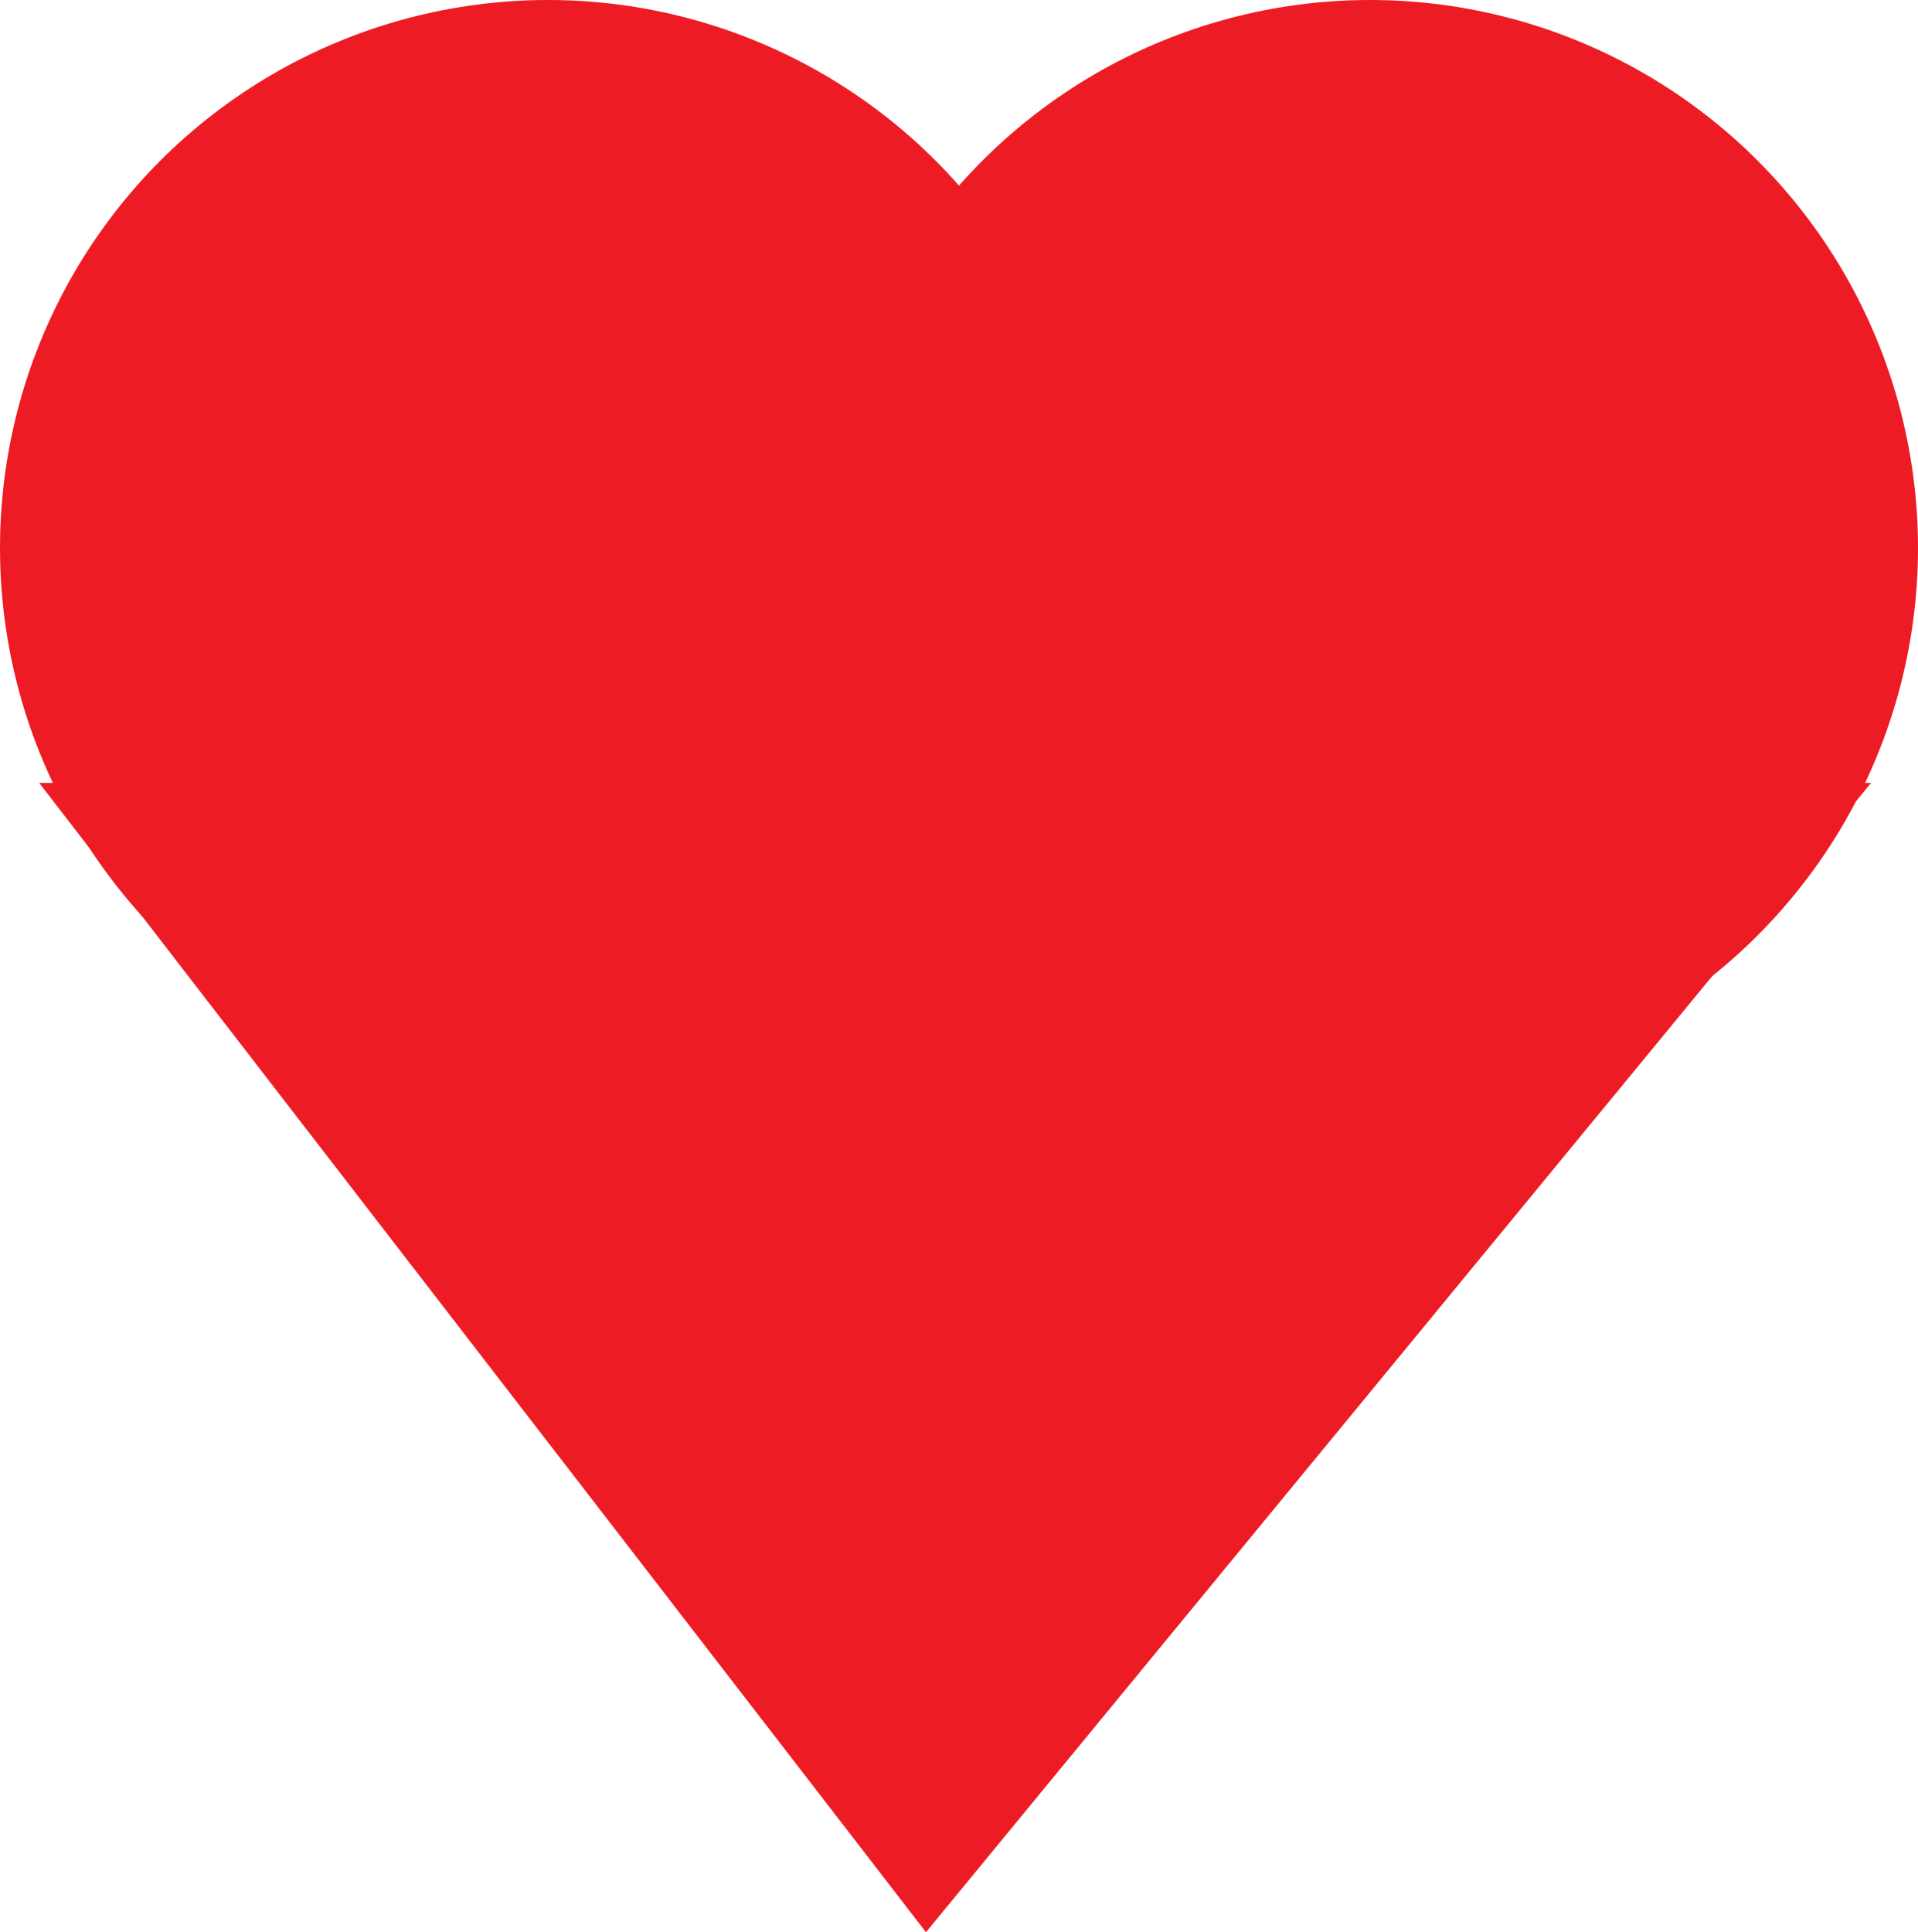 <svg xmlns="http://www.w3.org/2000/svg" width="16.409" height="16.529" viewBox="0 0 16.409 16.529"><g id="Group_2384" data-name="Group 2384" transform="translate(0)"><ellipse id="Ellipse_243" cx="4.688" cy="4.688" fill="#ed1c24" data-name="Ellipse 243" rx="4.688" ry="4.688" transform="translate(0 0)"/><ellipse id="Ellipse_244" cx="4.688" cy="4.688" fill="#ed1c24" data-name="Ellipse 244" rx="4.688" ry="4.688" transform="translate(7.033 0)"/><path id="Path_3674" fill="#ed1c24" d="M-12829,13707h15.673l-8.086,9.832Z" data-name="Path 3674" transform="translate(12829.335 -13700.303)"/></g></svg>